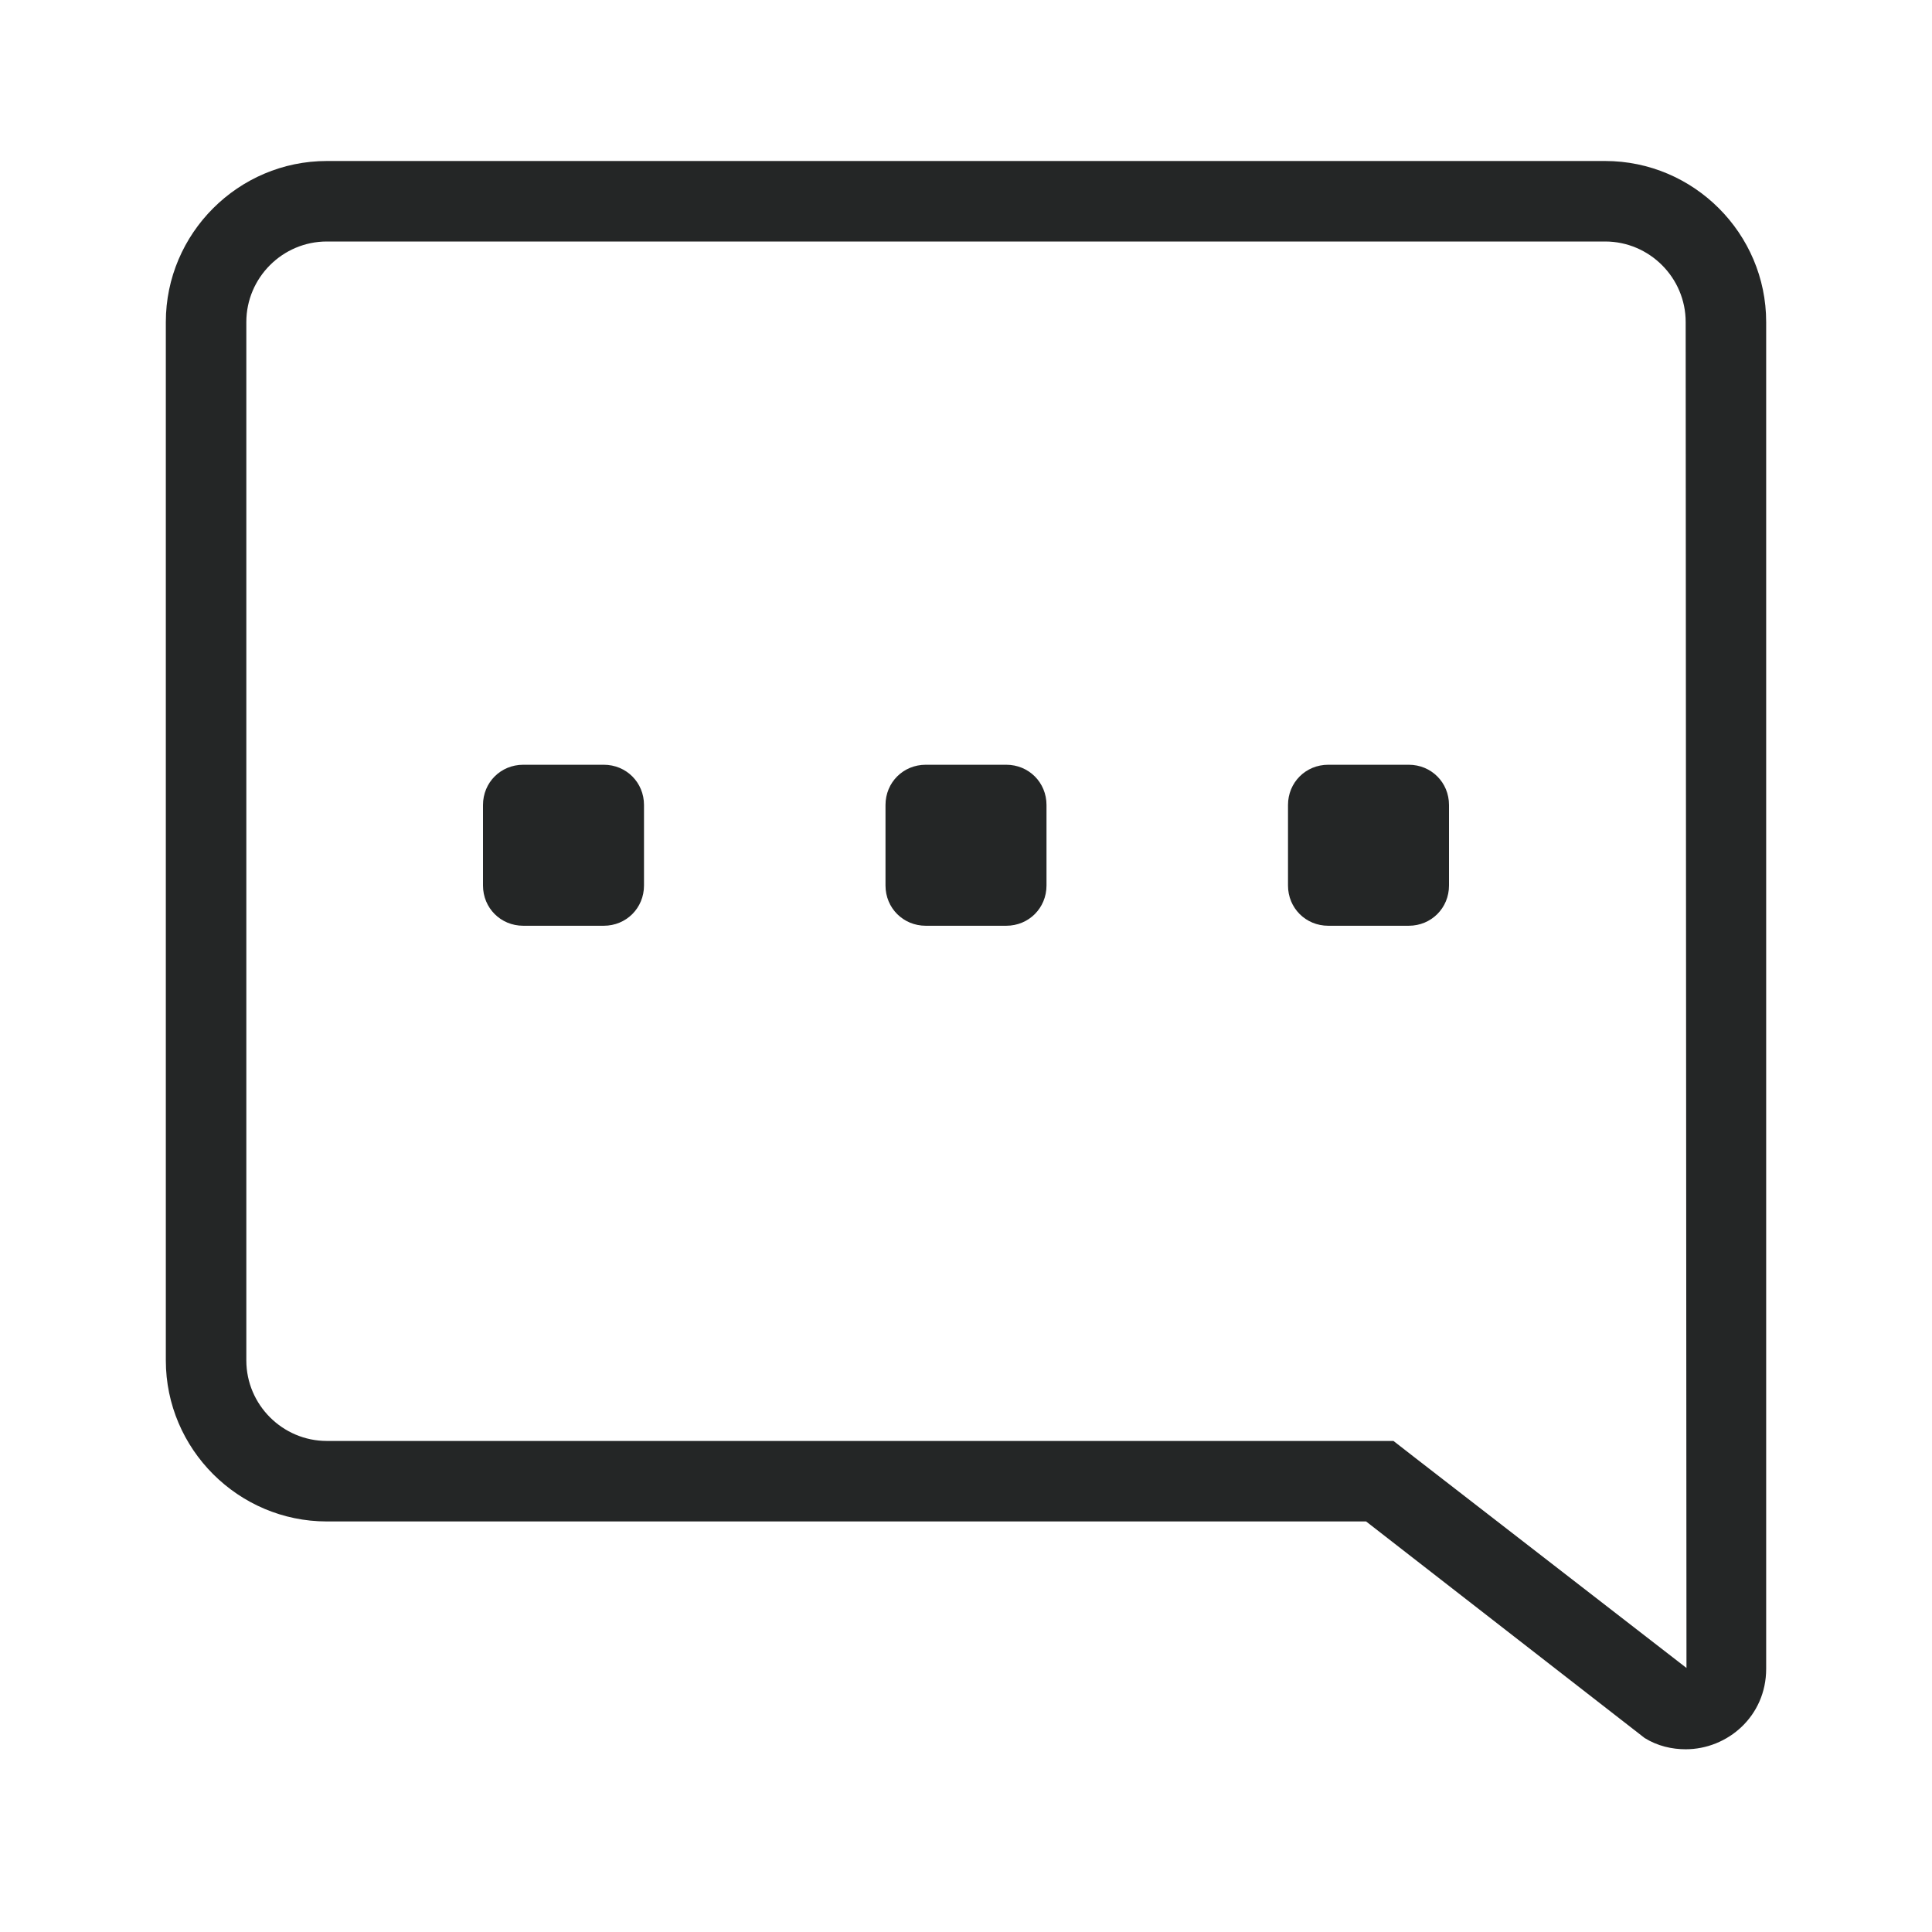 <svg width="24" height="24" viewBox="0 0 24 24" fill="none" xmlns="http://www.w3.org/2000/svg">
<path d="M19.94 3C20.49 3 20.94 3.45 20.94 4L20.95 20.72L17.58 18.11L17.31 17.9H16.97H4.06C3.51 17.9 3.06 17.45 3.06 16.9V4C3.06 3.45 3.51 3 4.06 3H19.94ZM19.94 2H4.06C2.96 2 2.06 2.9 2.06 4V16.9C2.06 18 2.96 18.9 4.06 18.9H16.97L20.43 21.59C20.59 21.69 20.77 21.73 20.94 21.73C21.46 21.73 21.94 21.32 21.94 20.73V4C21.94 2.9 21.04 2 19.94 2Z" fill="#242626"/>
<path d="M17.5 11.5H16.5C16.22 11.5 16 11.28 16 11V10C16 9.72 16.22 9.5 16.5 9.5H17.5C17.78 9.5 18 9.72 18 10V11C18 11.28 17.78 11.5 17.5 11.5Z" fill="#242626"/>
<path d="M7.5 11.5H6.5C6.22 11.5 6 11.28 6 11V10C6 9.72 6.22 9.5 6.5 9.5H7.5C7.78 9.5 8 9.72 8 10V11C8 11.28 7.78 11.5 7.5 11.5Z" fill="#242626"/>
<path d="M12.5 11.5H11.5C11.22 11.5 11 11.28 11 11V10C11 9.72 11.22 9.5 11.5 9.5H12.5C12.78 9.5 13 9.72 13 10V11C13 11.28 12.78 11.5 12.5 11.5Z" fill="#242626"/>
</svg>
